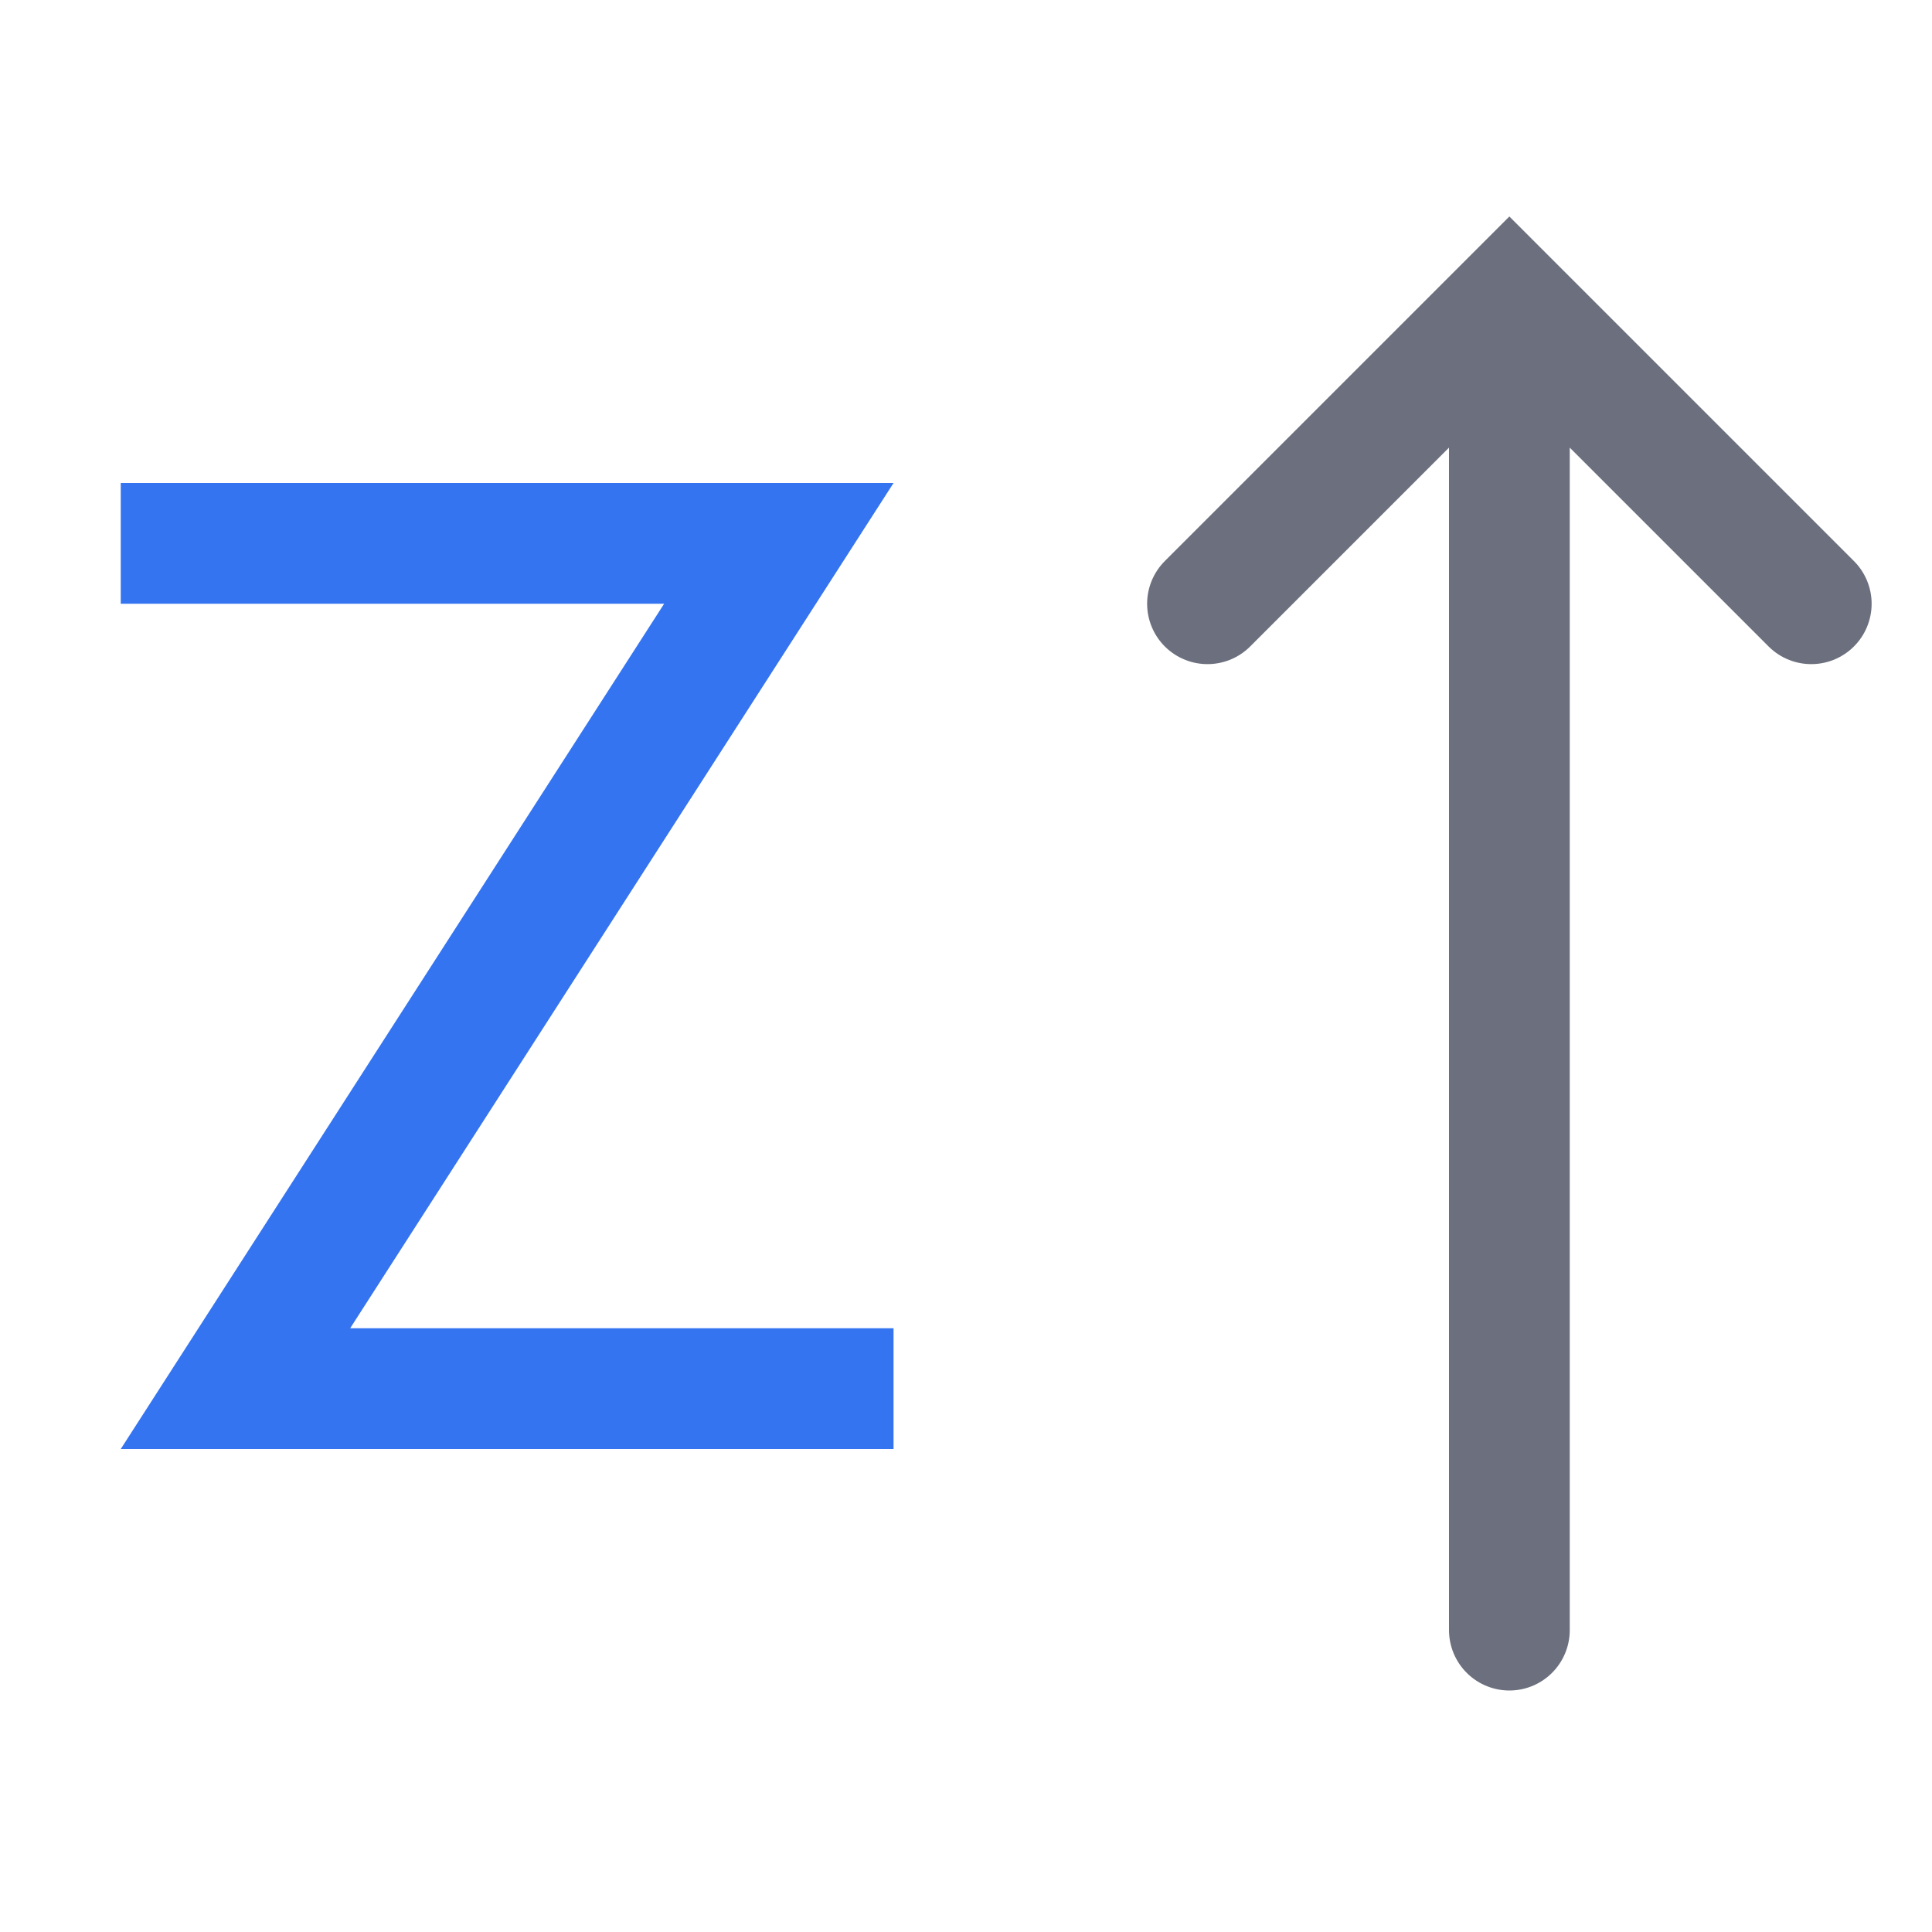 <svg xmlns="http://www.w3.org/2000/svg" width="16" height="16" viewBox="0 0 16 16">
    <path fill="#3574F0" d="m1,4 h 6.4 l -4.5,7 h 4.5 v 1 h -6.4 l 4.5,-7 h -4.5 v -1 z"/>
    <path stroke="#6C707E" stroke-linecap="round" fill="none" d="m12.5,13.5 v -11 m -2.5,2.5 2.5,-2.5 2.5,2.5"/>
</svg>
